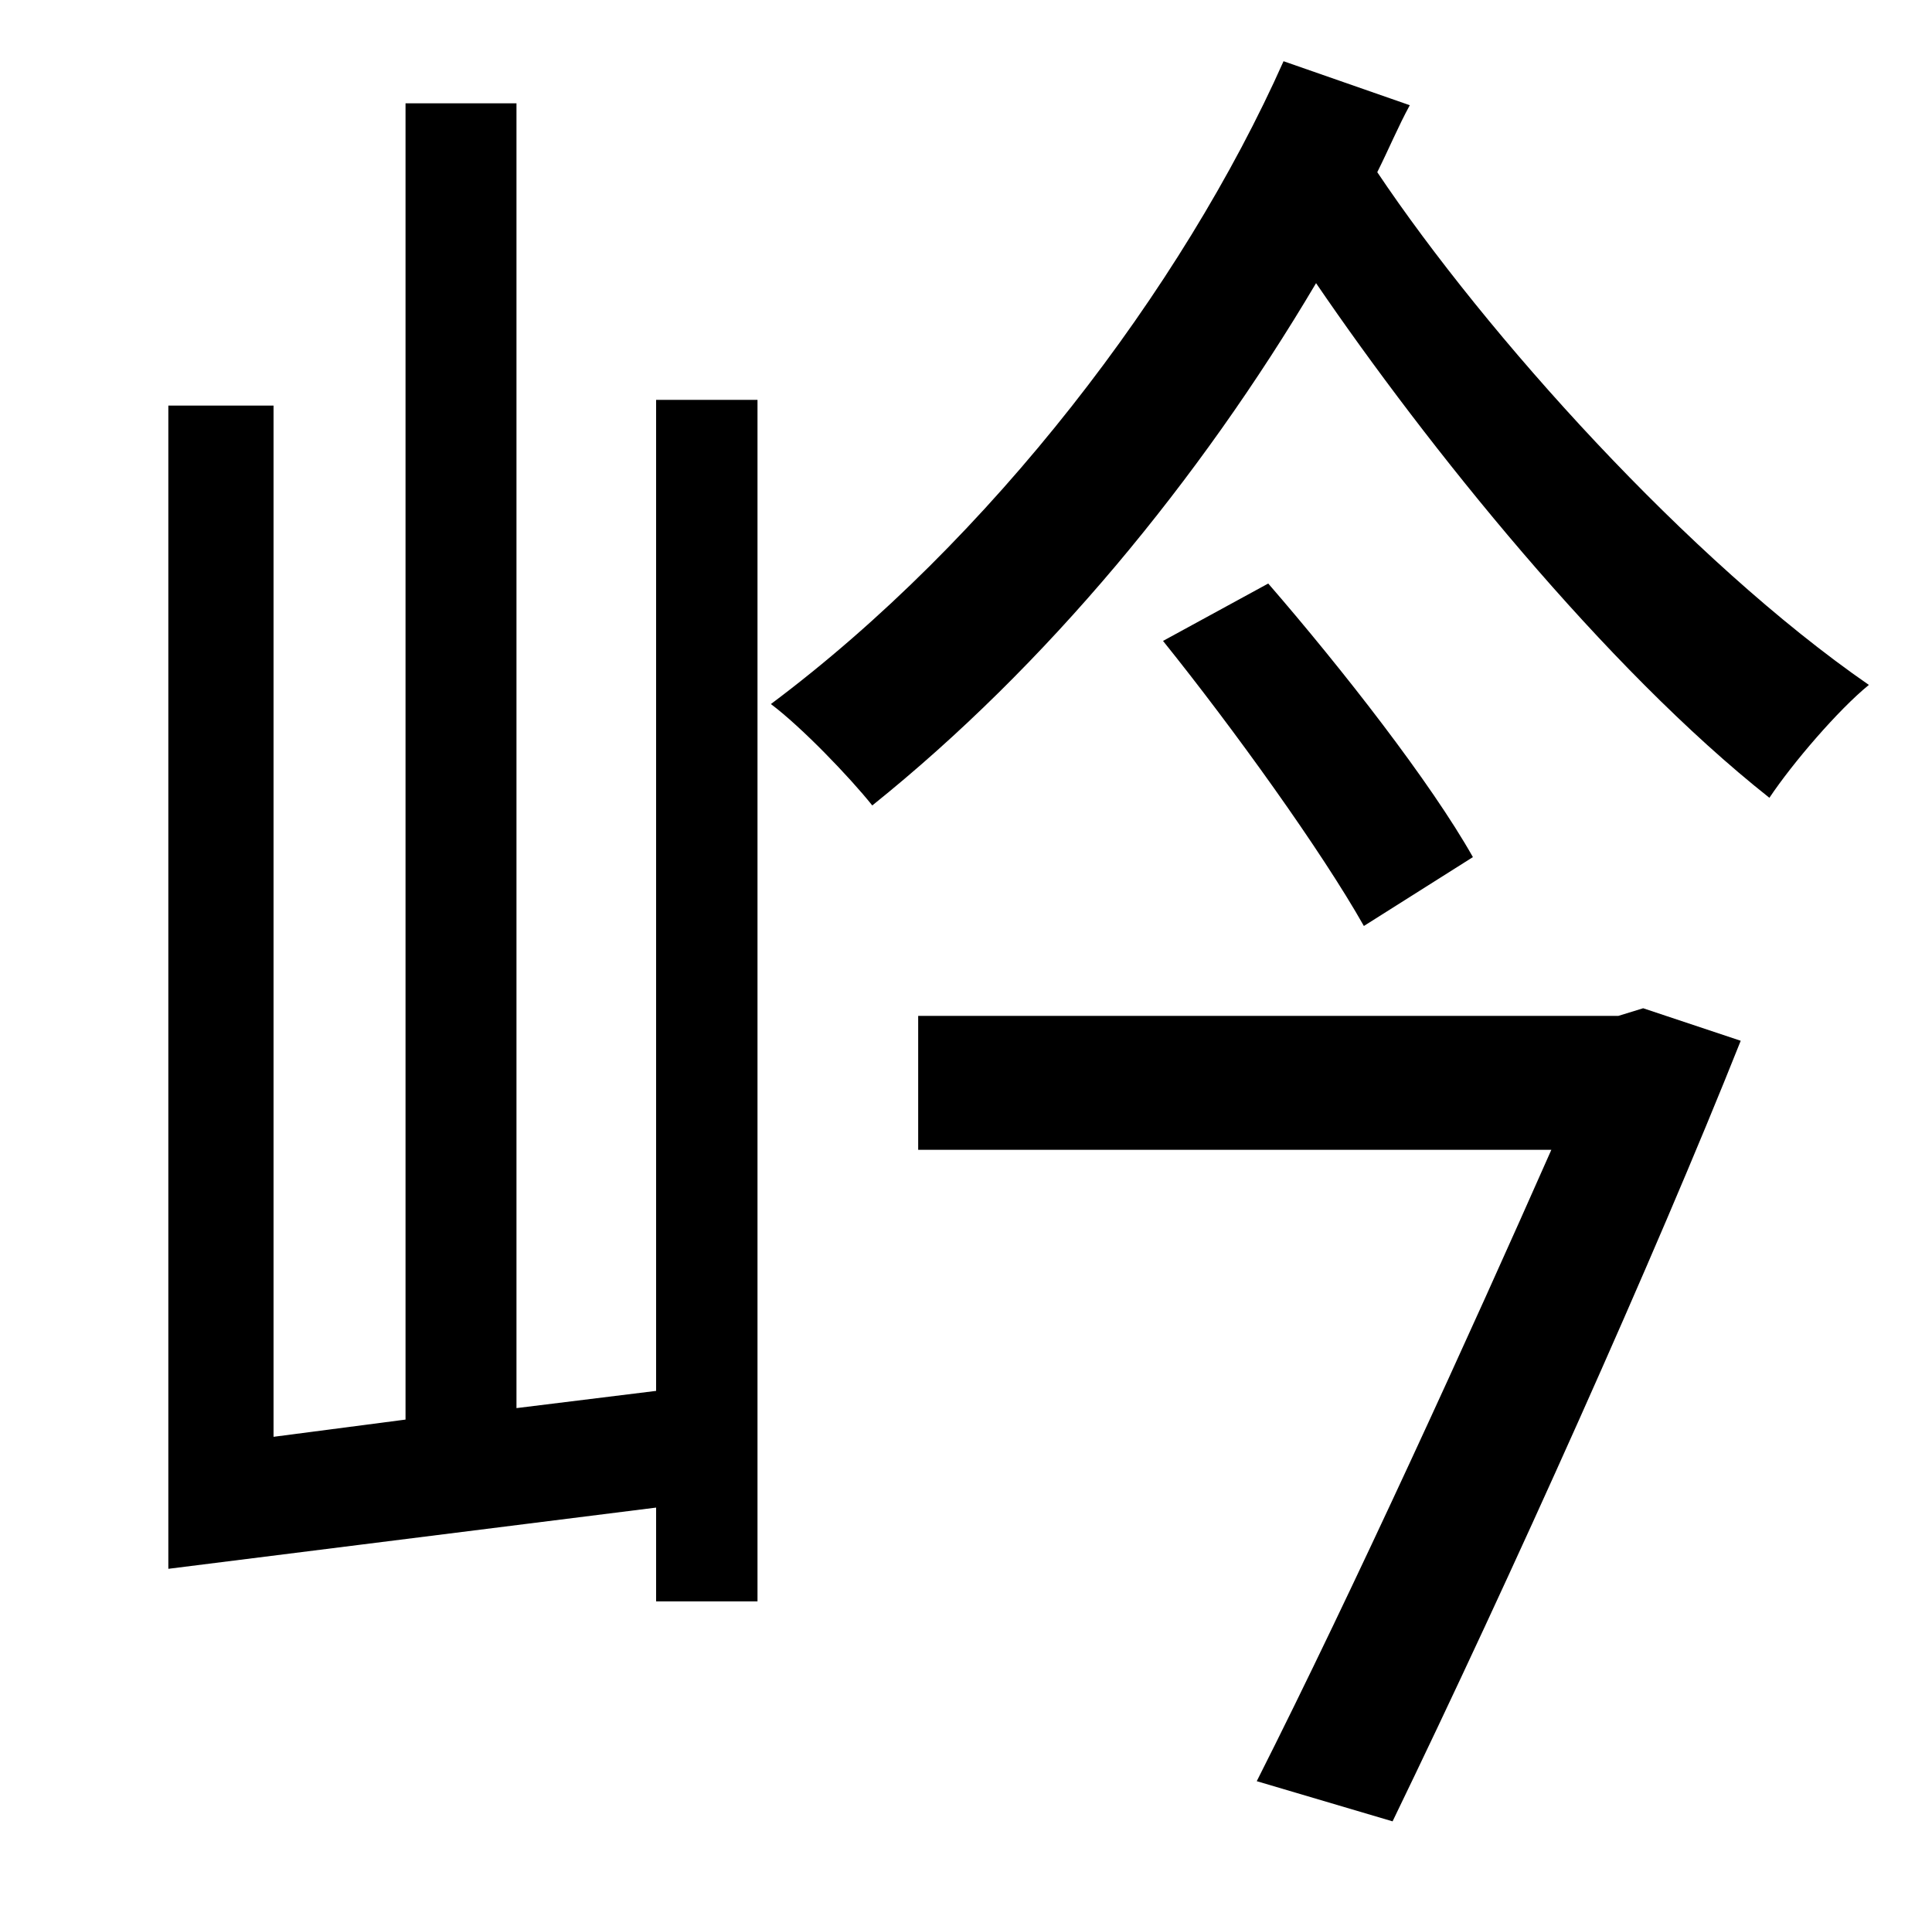 <?xml version="1.0" standalone="no"?>
<!DOCTYPE svg PUBLIC "-//W3C//DTD SVG 1.1//EN" "http://www.w3.org/Graphics/SVG/1.1/DTD/svg11.dtd" >
<svg xmlns="http://www.w3.org/2000/svg" xmlns:xlink="http://www.w3.org/1999/xlink" version="1.1" viewBox="-10 0 1010 1000">
   <path fill="currentColor"
d="M333 727v-518h53v628h-53v-49l-255 32v-608h55v539l69 -9v-688h58v682zM836 531l13 -4l51 17c-45 113 -120 280 -182 408l-71 -21c51 -101 112 -235 154 -330h-331v-70h366zM598 335l55 -30c39 45 85 104 107 143l-57 36c-22 -39 -68 -103 -105 -149zM661 32l66 23
c-6 11 -11 23 -17 35c57 85 163 203 257 268c-16 13 -40 41 -52 59c-86 -68 -179 -184 -237 -269c-61 103 -141 200 -232 273c-12 -15 -37 -41 -53 -53c115 -86 215 -217 268 -336z" />
</svg>
